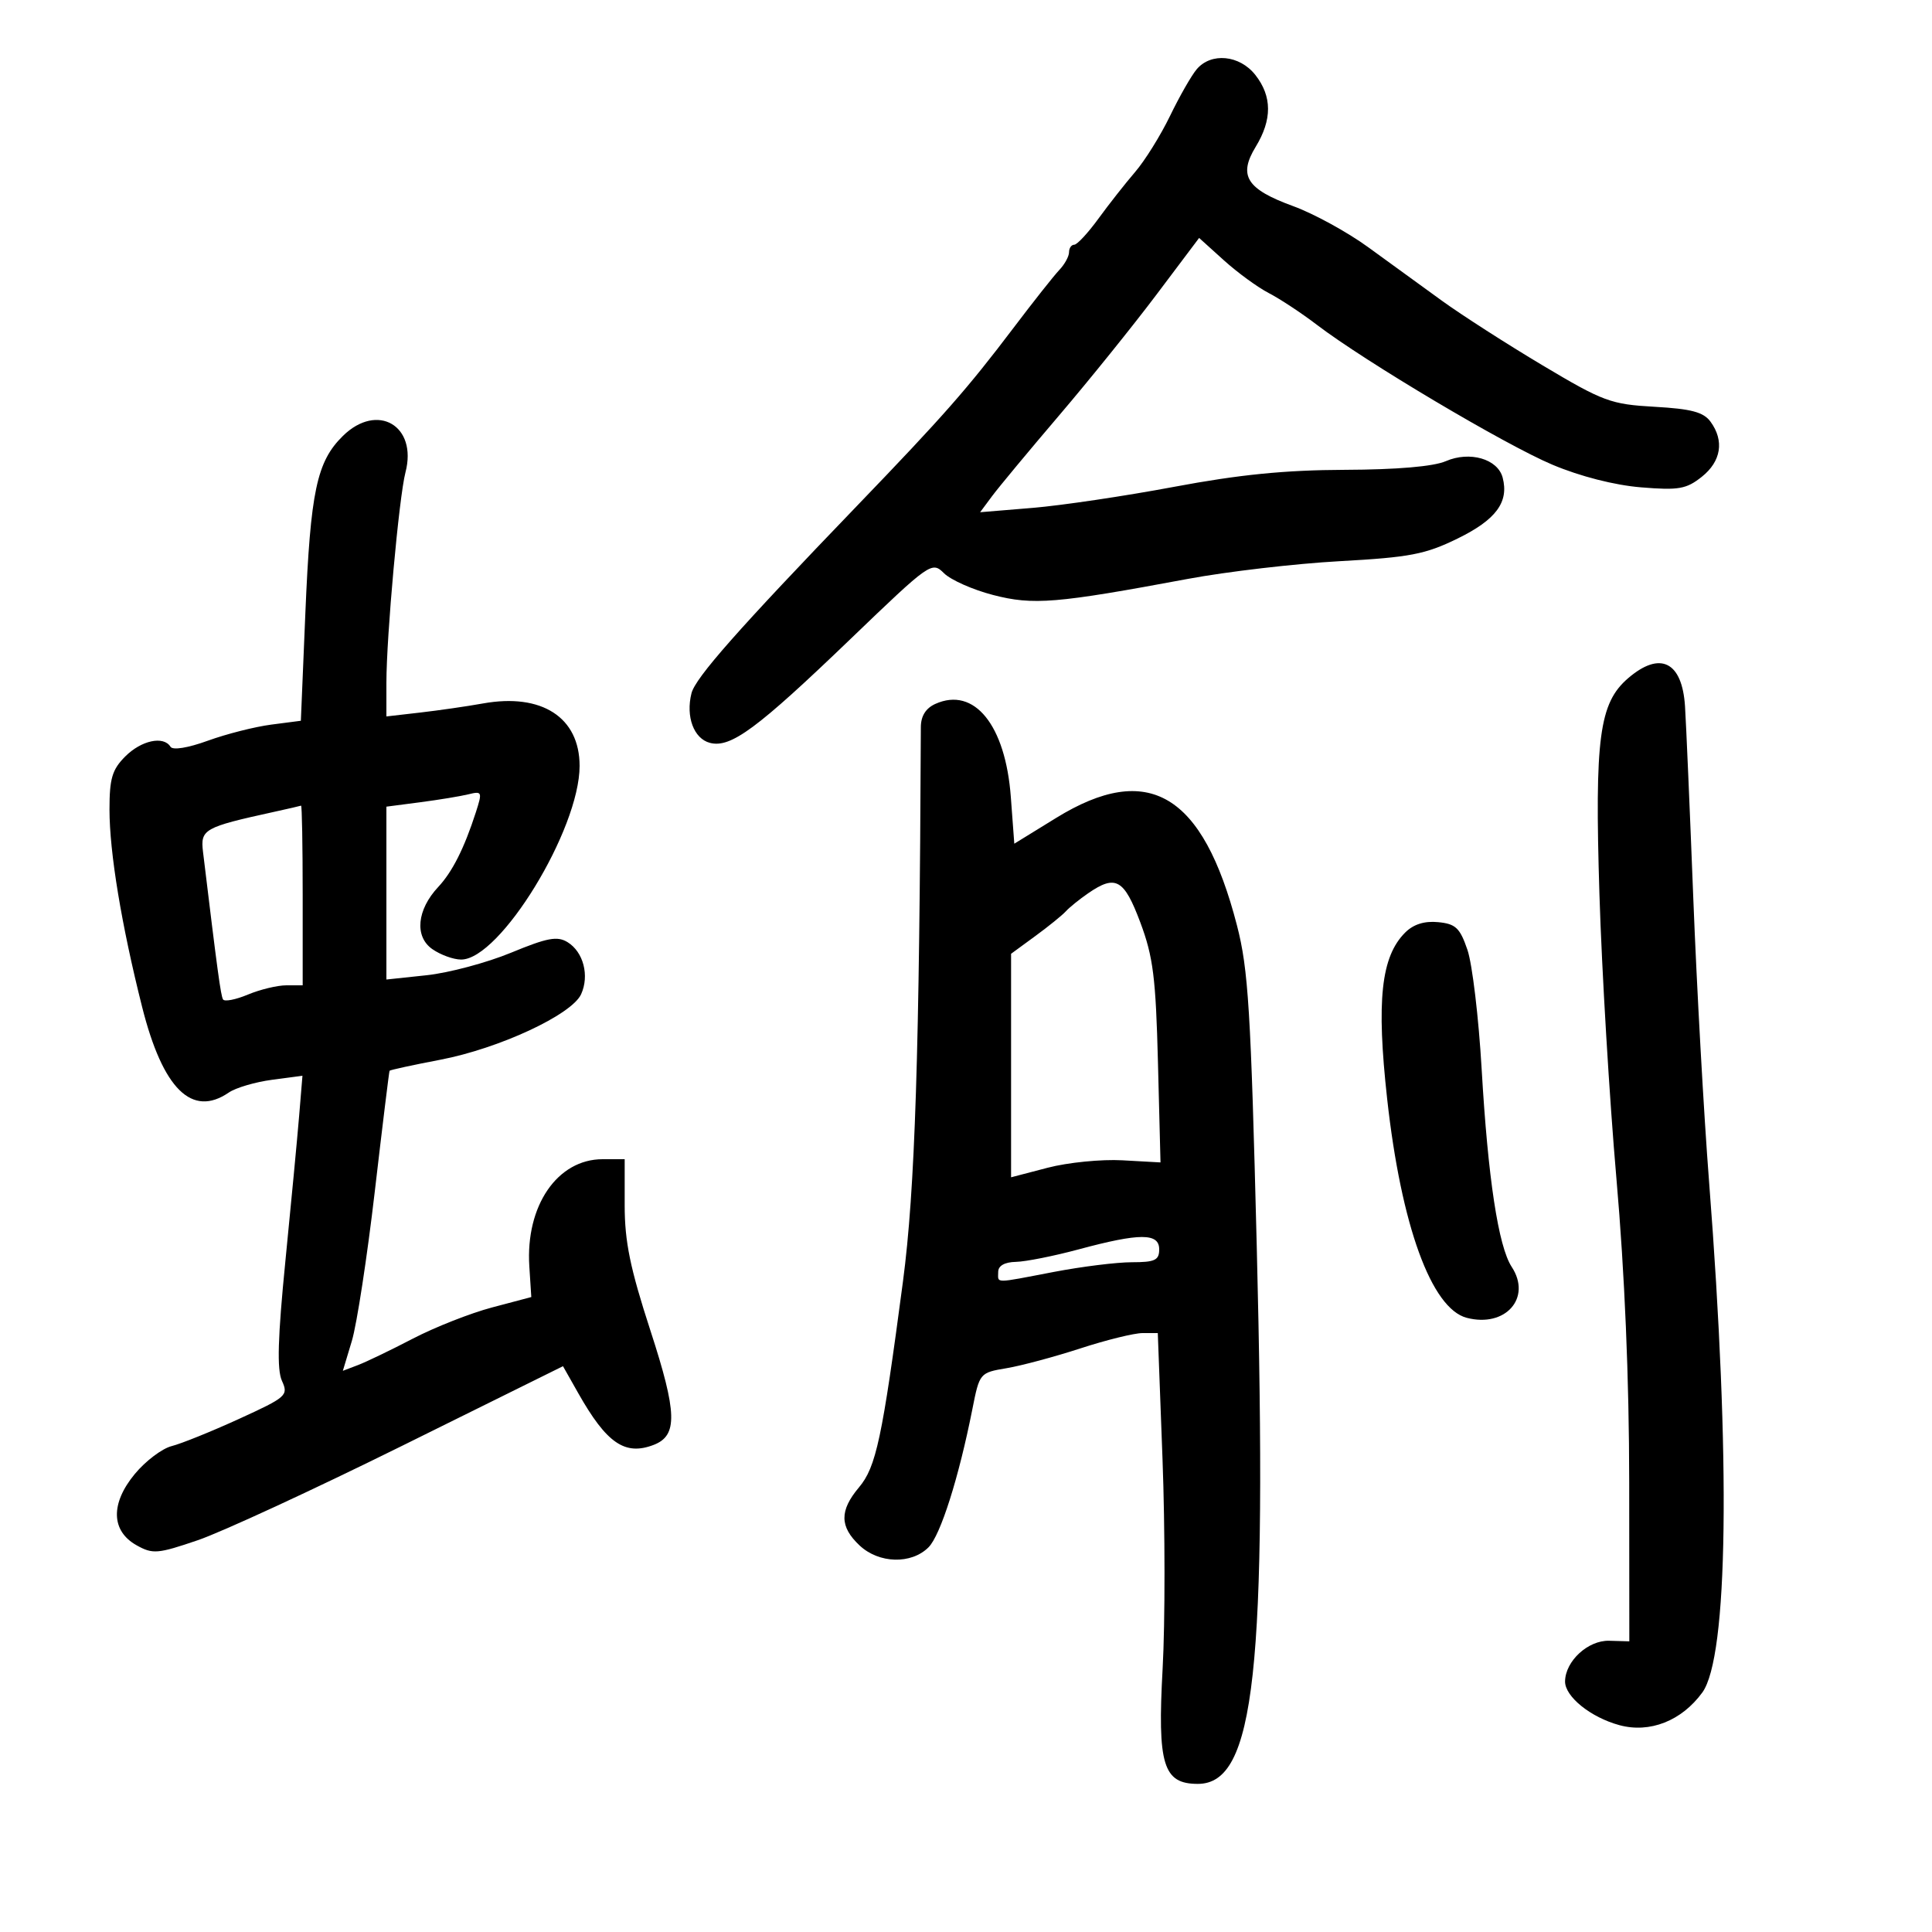 <svg xmlns="http://www.w3.org/2000/svg" width="300" height="300" viewBox="0 0 300 300" version="1.1">
	<path d="M 185.826 10.750 C 185.010 11.713, 183.145 14.975, 181.682 18 C 180.218 21.025, 177.779 24.944, 176.260 26.708 C 174.742 28.473, 172.176 31.735, 170.558 33.958 C 168.940 36.181, 167.253 38, 166.808 38 C 166.364 38, 166 38.525, 166 39.166 C 166 39.807, 165.322 41.045, 164.493 41.916 C 163.664 42.787, 160.431 46.875, 157.310 51 C 150.231 60.354, 146.439 64.665, 133.105 78.516 C 114.636 97.700, 107.978 105.239, 107.372 107.653 C 106.462 111.279, 107.733 114.697, 110.234 115.351 C 113.463 116.195, 117.542 113.181, 132.084 99.206 C 144.462 87.310, 144.699 87.143, 146.584 89.012 C 147.638 90.057, 151.064 91.576, 154.199 92.388 C 160.435 94.003, 163.972 93.711, 184.462 89.889 C 190.533 88.757, 201.139 87.520, 208.031 87.140 C 218.941 86.538, 221.310 86.083, 226.346 83.619 C 232.302 80.705, 234.327 77.967, 233.334 74.170 C 232.573 71.261, 228.224 70.001, 224.500 71.612 C 222.586 72.440, 216.908 72.926, 208.817 72.955 C 199.539 72.988, 192.423 73.697, 182.317 75.594 C 174.717 77.021, 164.831 78.492, 160.346 78.863 L 152.193 79.538 154.065 77.019 C 155.095 75.634, 159.775 70, 164.465 64.500 C 169.155 59, 175.964 50.551, 179.596 45.723 L 186.199 36.947 190.040 40.417 C 192.152 42.325, 195.292 44.617, 197.018 45.509 C 198.743 46.401, 202.097 48.614, 204.470 50.425 C 211.981 56.158, 233.755 69.091, 241.074 72.166 C 245.387 73.979, 250.713 75.339, 254.810 75.674 C 260.665 76.154, 261.843 75.950, 264.250 74.039 C 267.266 71.644, 267.774 68.441, 265.609 65.480 C 264.521 63.992, 262.629 63.488, 256.926 63.166 C 250.122 62.781, 248.962 62.353, 239.567 56.754 C 234.030 53.454, 226.975 48.925, 223.890 46.690 C 220.804 44.455, 215.648 40.712, 212.431 38.371 C 209.215 36.031, 203.981 33.167, 200.800 32.007 C 193.561 29.368, 192.246 27.285, 194.984 22.794 C 197.556 18.576, 197.537 14.953, 194.927 11.635 C 192.491 8.537, 188.067 8.107, 185.826 10.750 M 53.247 67.689 C 49.182 71.681, 48.210 76.268, 47.416 95.210 L 46.717 111.920 42.108 112.519 C 39.574 112.849, 35.151 113.972, 32.281 115.014 C 29.173 116.142, 26.823 116.522, 26.472 115.954 C 25.401 114.222, 21.949 114.960, 19.455 117.455 C 17.413 119.496, 17 120.884, 17.001 125.705 C 17.003 132.374, 18.865 143.640, 22.066 156.349 C 25.279 169.104, 29.800 173.571, 35.527 169.649 C 36.612 168.906, 39.630 168.016, 42.232 167.671 L 46.965 167.043 46.450 173.272 C 46.167 176.697, 45.208 186.824, 44.319 195.775 C 43.130 207.744, 42.987 212.677, 43.781 214.418 C 44.811 216.679, 44.511 216.945, 37.108 220.329 C 32.845 222.278, 28.142 224.177, 26.658 224.550 C 25.173 224.922, 22.602 226.864, 20.944 228.864 C 17.129 233.467, 17.234 237.731, 21.219 239.956 C 23.719 241.353, 24.482 241.289, 30.719 239.162 C 34.448 237.889, 48.732 231.289, 62.460 224.495 L 87.421 212.142 89.785 216.321 C 94.195 224.118, 97.041 226.073, 101.495 224.364 C 105.262 222.918, 105.164 219.418, 100.996 206.608 C 97.850 196.937, 97 192.802, 97 187.162 L 97 180 93.577 180 C 86.543 180, 81.589 187.242, 82.193 196.640 L 82.500 201.406 76.405 203.021 C 73.052 203.909, 67.529 206.084, 64.130 207.852 C 60.732 209.621, 56.891 211.471, 55.594 211.964 L 53.238 212.860 54.638 208.209 C 55.408 205.651, 57.009 195.220, 58.195 185.029 C 59.382 174.838, 60.415 166.396, 60.491 166.269 C 60.567 166.141, 64.109 165.371, 68.363 164.558 C 77.510 162.807, 88.787 157.562, 90.235 154.383 C 91.550 151.497, 90.596 147.822, 88.138 146.305 C 86.541 145.318, 85.003 145.604, 79.351 147.939 C 75.583 149.495, 69.688 151.068, 66.250 151.434 L 60 152.099 60 138.678 L 60 125.258 65.250 124.573 C 68.138 124.196, 71.505 123.641, 72.734 123.340 C 74.859 122.818, 74.916 122.955, 73.886 126.146 C 72.082 131.732, 70.240 135.384, 68.045 137.731 C 64.734 141.270, 64.337 145.422, 67.123 147.373 C 68.400 148.268, 70.416 149, 71.604 149 C 77.649 149, 90 128.811, 90 118.929 C 90 111.395, 84.121 107.594, 75 109.232 C 72.525 109.677, 68.138 110.312, 65.250 110.644 L 60 111.248 60 106.046 C 60 98.831, 61.961 77.168, 62.960 73.350 C 64.858 66.092, 58.592 62.440, 53.247 67.689 M 252.811 105.315 C 248.323 109.175, 247.606 114.580, 248.360 138.893 C 248.729 150.777, 249.915 170.625, 250.997 183 C 252.281 197.685, 252.971 214.073, 252.982 230.183 L 253 254.866 249.872 254.777 C 246.594 254.684, 243.067 257.927, 243.022 261.076 C 242.989 263.440, 246.998 266.672, 251.466 267.883 C 256.180 269.161, 261.116 267.218, 264.328 262.821 C 268.349 257.316, 268.754 226.848, 265.384 183.500 C 264.572 173.050, 263.469 153.250, 262.934 139.500 C 262.399 125.750, 261.820 112.323, 261.648 109.663 C 261.200 102.724, 257.780 101.041, 252.811 105.315 M 145.250 109.297 C 143.759 109.965, 142.996 111.182, 142.989 112.903 C 142.773 163.636, 142.091 184.785, 140.210 199 C 136.985 223.368, 136.039 227.801, 133.387 230.951 C 130.343 234.570, 130.367 237.057, 133.477 239.979 C 136.480 242.800, 141.510 242.934, 144.180 240.265 C 146.042 238.402, 148.878 229.470, 150.986 218.829 C 152.103 213.189, 152.133 213.153, 156.305 212.452 C 158.612 212.064, 163.776 210.678, 167.781 209.373 C 171.785 208.068, 176.124 207, 177.422 207 L 179.781 207 180.515 226.569 C 180.919 237.332, 180.926 251.973, 180.532 259.104 C 179.706 274.039, 180.611 277, 186 277 C 194.870 277, 196.796 259.410, 195.147 193.500 C 194.228 156.769, 193.842 150.518, 192.070 143.675 C 186.770 123.208, 178.315 118.187, 164 127.005 L 157.500 131.009 156.961 123.755 C 156.131 112.579, 151.282 106.592, 145.250 109.297 M 42.500 126.078 C 31.670 128.454, 31.100 128.775, 31.523 132.270 C 33.758 150.764, 34.278 154.594, 34.633 155.190 C 34.859 155.569, 36.594 155.232, 38.490 154.440 C 40.385 153.648, 43.075 153, 44.468 153 L 47 153 47 139 C 47 131.300, 46.888 125.045, 46.750 125.100 C 46.612 125.156, 44.700 125.596, 42.500 126.078 M 168.973 138.704 C 167.613 139.641, 166.050 140.905, 165.500 141.511 C 164.950 142.118, 162.813 143.849, 160.750 145.358 L 157 148.102 157 165.456 L 157 182.810 162.685 181.326 C 165.812 180.509, 171.032 179.989, 174.286 180.171 L 180.202 180.500 179.808 165 C 179.472 151.815, 179.064 148.567, 177.073 143.250 C 174.543 136.496, 173.239 135.764, 168.973 138.704 M 218.190 144.810 C 214.447 148.553, 213.709 155.370, 215.396 170.623 C 217.569 190.281, 222.260 203.193, 227.750 204.629 C 233.762 206.200, 237.890 201.533, 234.740 196.726 C 232.663 193.556, 231.049 182.938, 230.070 166 C 229.609 158.025, 228.617 149.700, 227.866 147.500 C 226.699 144.082, 226.036 143.455, 223.309 143.191 C 221.179 142.985, 219.477 143.523, 218.190 144.810 M 167.500 194 C 163.650 195.037, 159.262 195.911, 157.750 195.942 C 155.998 195.979, 155 196.544, 155 197.500 C 155 199.314, 154.184 199.314, 163.662 197.500 C 167.973 196.675, 173.412 196, 175.750 196 C 179.333 196, 180 195.686, 180 194 C 180 191.442, 177.002 191.442, 167.500 194" stroke="none" fill="black" fill-rule="evenodd"/>
</svg>